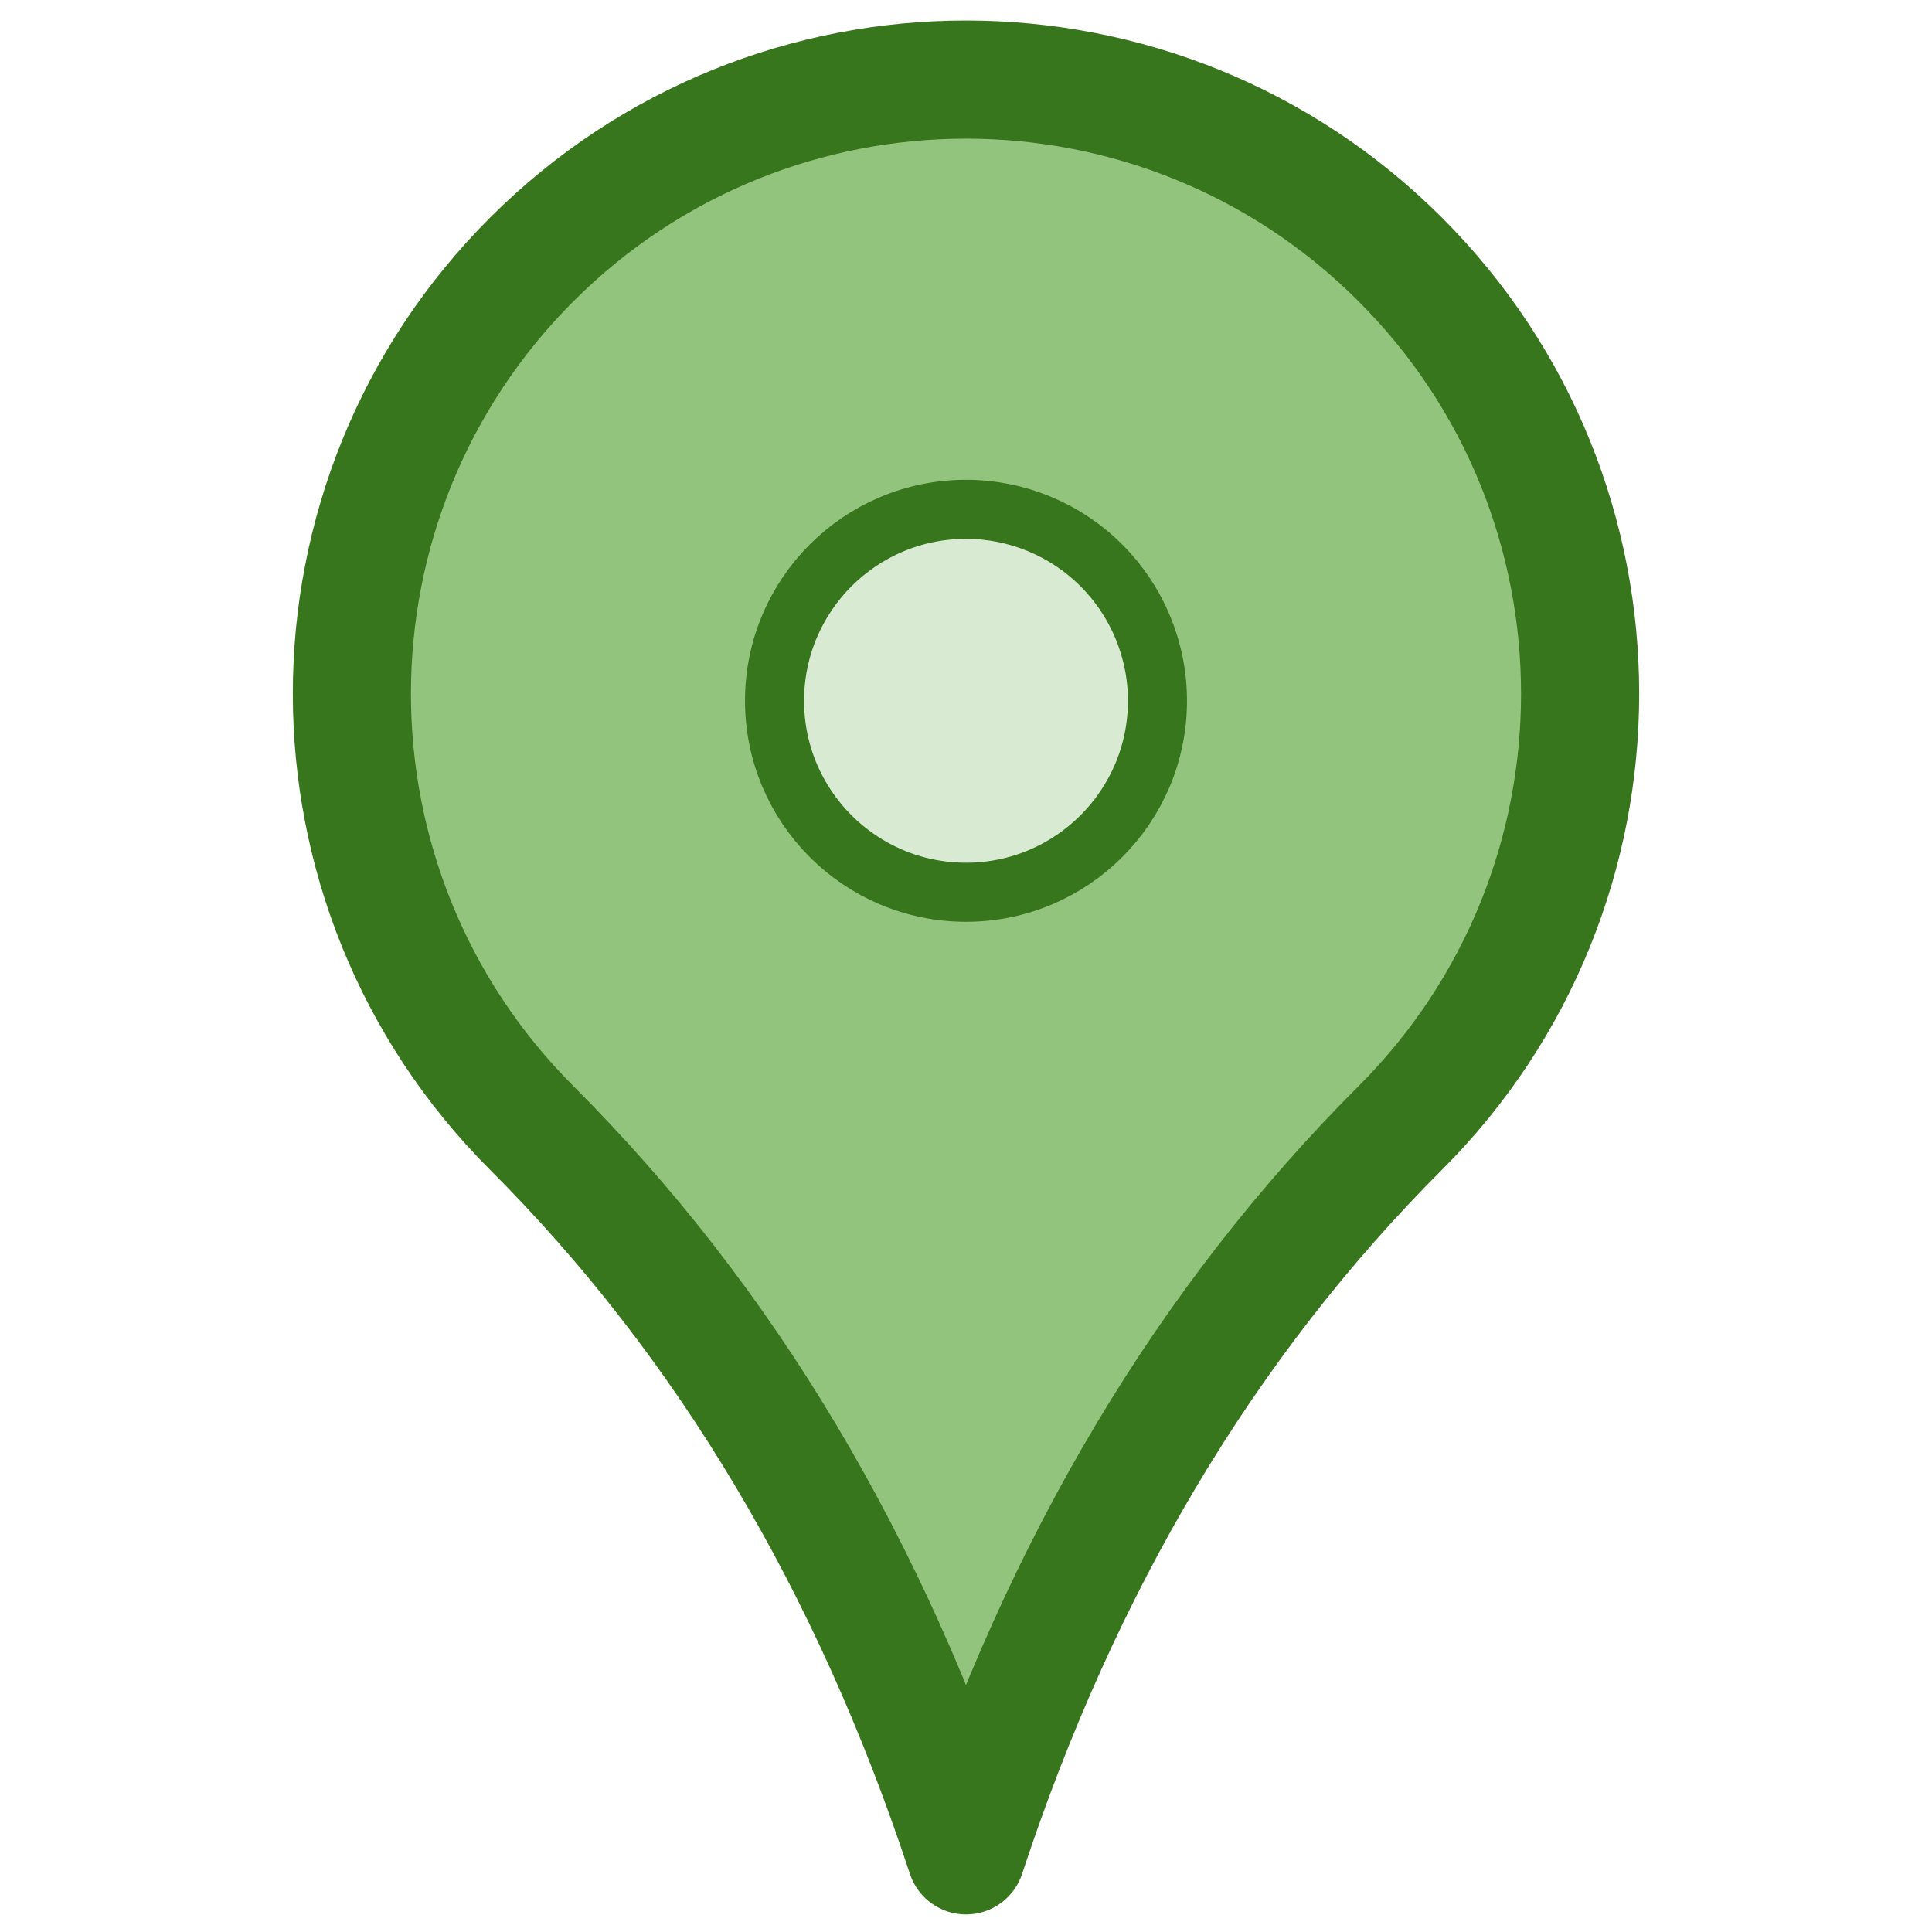 <svg version="1.1" viewBox="0.0 0.0 392.501 392.501" fill="none" stroke="none" stroke-linecap="square" stroke-miterlimit="10" xmlns:xlink="http://www.w3.org/1999/xlink" xmlns="http://www.w3.org/2000/svg"><clipPath id="p.0"><path d="m0 0l392.501 0l0 392.501l-392.501 0l0 -392.501z" clip-rule="nonzero"/></clipPath><g clip-path="url(#p.0)"><path fill="#000000" fill-opacity="0.0" d="m0 0l392.501 0l0 392.501l-392.501 0z" fill-rule="evenodd"/><path fill="#93c47d" d="m284.471 52.713l0 0c48.723 48.723 48.723 127.718 0 176.441q-58.999 58.999 -88.22 147.776q-29.221 -88.777 -88.22 -147.776l0 0c-48.723 -48.723 -48.723 -127.718 0 -176.441l0 0c48.723 -48.723 127.718 -48.723 176.441 0z" fill-rule="evenodd"/><path stroke="#38761d" stroke-width="24.0" stroke-linejoin="round" stroke-linecap="butt" d="m284.471 52.713l0 0c48.723 48.723 48.723 127.718 0 176.441q-58.999 58.999 -88.22 147.776q-29.221 -88.777 -88.22 -147.776l0 0c-48.723 -48.723 -48.723 -127.718 0 -176.441l0 0c48.723 -48.723 127.718 -48.723 176.441 0z" fill-rule="evenodd"/><path fill="#d9ead3" d="m157.353 142.37l0 0c0 -21.483 17.415 -38.898 38.898 -38.898l0 0c10.316 0 20.21 4.098 27.505 11.393c7.295 7.295 11.393 17.188 11.393 27.505l0 0c0 21.483 -17.415 38.898 -38.898 38.898l0 0c-21.483 0 -38.898 -17.415 -38.898 -38.898z" fill-rule="evenodd"/><path stroke="#38761d" stroke-width="12.0" stroke-linejoin="round" stroke-linecap="butt" d="m157.353 142.37l0 0c0 -21.483 17.415 -38.898 38.898 -38.898l0 0c10.316 0 20.21 4.098 27.505 11.393c7.295 7.295 11.393 17.188 11.393 27.505l0 0c0 21.483 -17.415 38.898 -38.898 38.898l0 0c-21.483 0 -38.898 -17.415 -38.898 -38.898z" fill-rule="evenodd"/></g></svg>